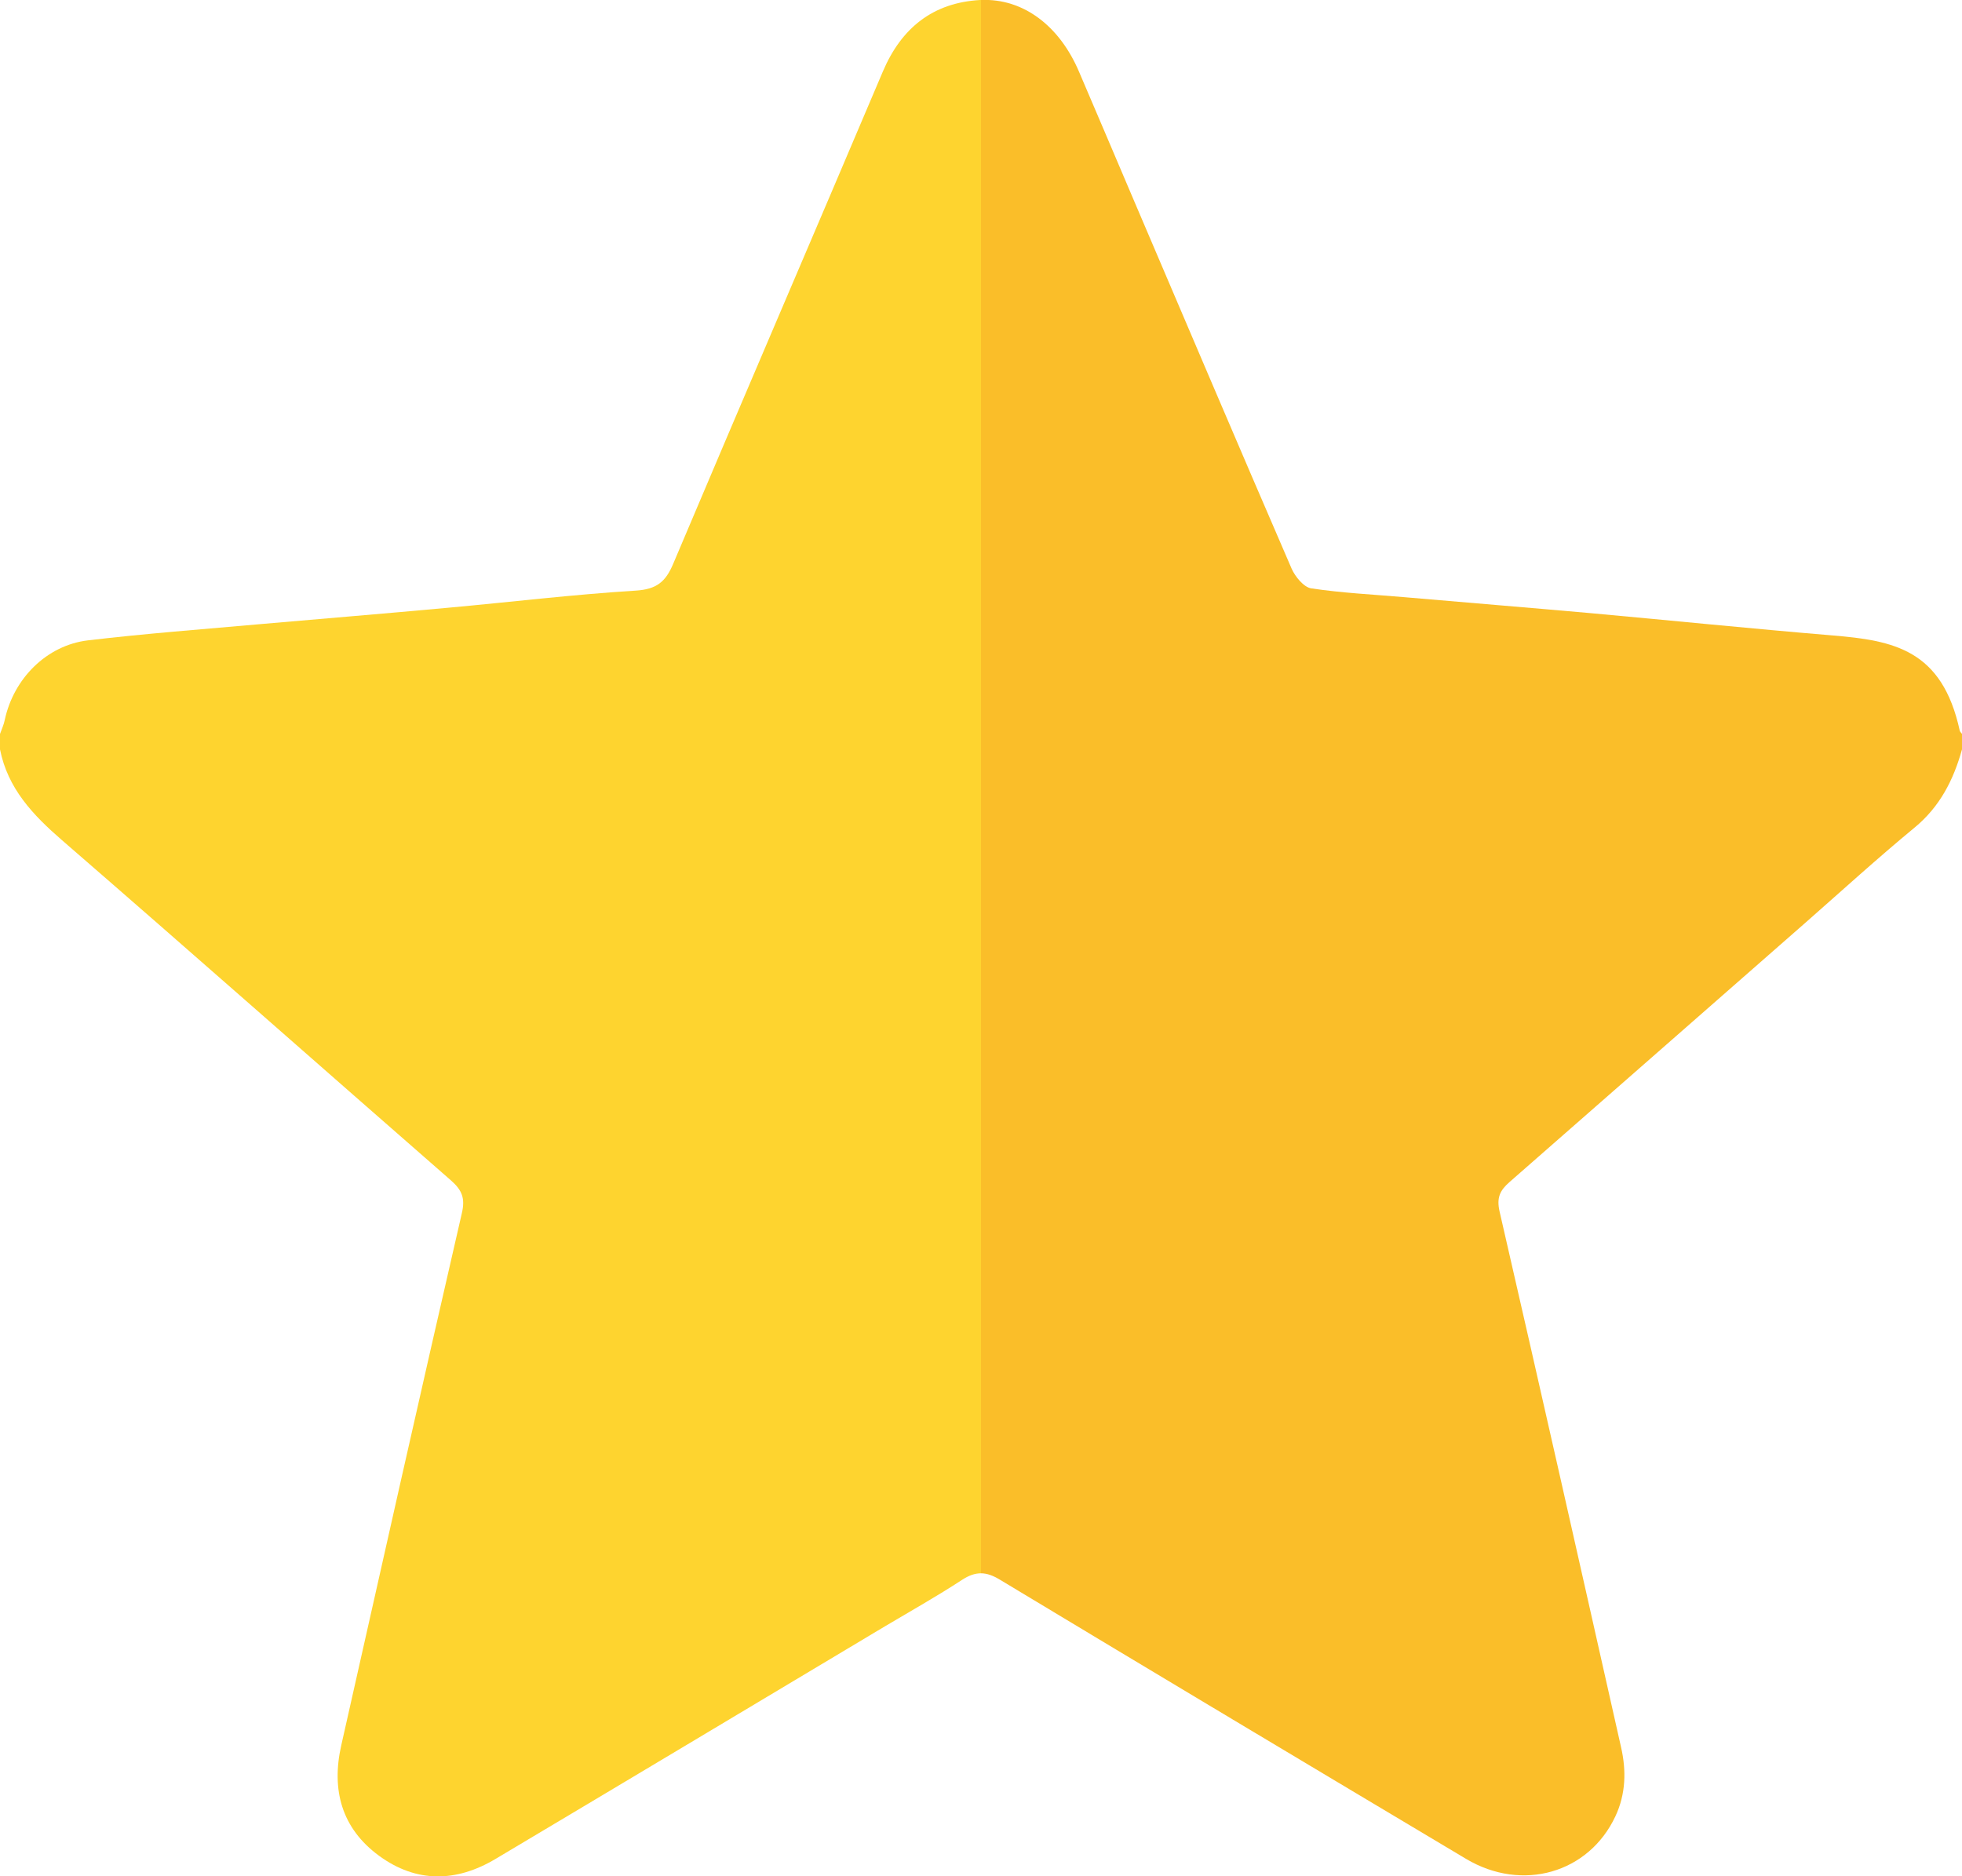 <?xml version="1.0" encoding="UTF-8"?><svg xmlns="http://www.w3.org/2000/svg" viewBox="0 0 131.32 125.62"><defs><style>.d{fill:#fed42f;}.e{fill:#fabe29;}</style></defs><g id="a"/><g id="b"><g id="c"><g><path class="d" d="M65.66,0V105.33c-.41,0-.81,.14-1.27,.44-1.68,1.1-3.43,2.08-5.16,3.11-8.68,5.19-17.36,10.39-26.06,15.57-2.63,1.57-5.3,1.62-7.8-.21-2.51-1.84-3.2-4.42-2.53-7.39,2.67-11.88,5.34-23.76,8.07-35.62,.24-1.01,.01-1.55-.71-2.19-8.69-7.59-17.33-15.23-26.05-22.79-1.95-1.69-3.63-3.46-4.15-6.08v-1.03c.11-.32,.26-.63,.32-.95,.59-2.75,2.79-4.99,5.57-5.32,3.81-.45,7.64-.74,11.46-1.08,4.2-.37,8.41-.71,12.61-1.1,4.2-.38,8.39-.89,12.6-1.15,1.38-.09,1.99-.58,2.5-1.8,4.65-11,9.37-21.96,14.03-32.95C60.33,1.87,62.44,.18,65.6,0h.06Z"/><path class="e" d="M131.32,49.14v1.03c-.57,2.05-1.48,3.84-3.18,5.24-2.47,2.04-4.84,4.2-7.25,6.32-6.62,5.8-13.23,11.61-19.86,17.41-.64,.56-.87,1.05-.66,1.97,2.75,11.95,5.44,23.9,8.13,35.86,.36,1.57,.32,3.14-.38,4.63-1.78,3.8-6.23,5.09-9.99,2.85-10.41-6.21-20.81-12.43-31.2-18.69-.46-.28-.87-.43-1.27-.43V0c2.82-.12,5.25,1.72,6.56,4.8,1.21,2.82,2.41,5.65,3.61,8.47,3.53,8.27,7.05,16.55,10.62,24.8,.24,.54,.81,1.24,1.31,1.32,2.06,.31,4.15,.41,6.23,.59,4.16,.36,8.32,.7,12.48,1.07,5.39,.49,10.77,1.04,16.17,1.49,4.11,.34,7.35,.95,8.53,6.38,.02,.08,.1,.14,.15,.21Z"/></g></g></g></svg>